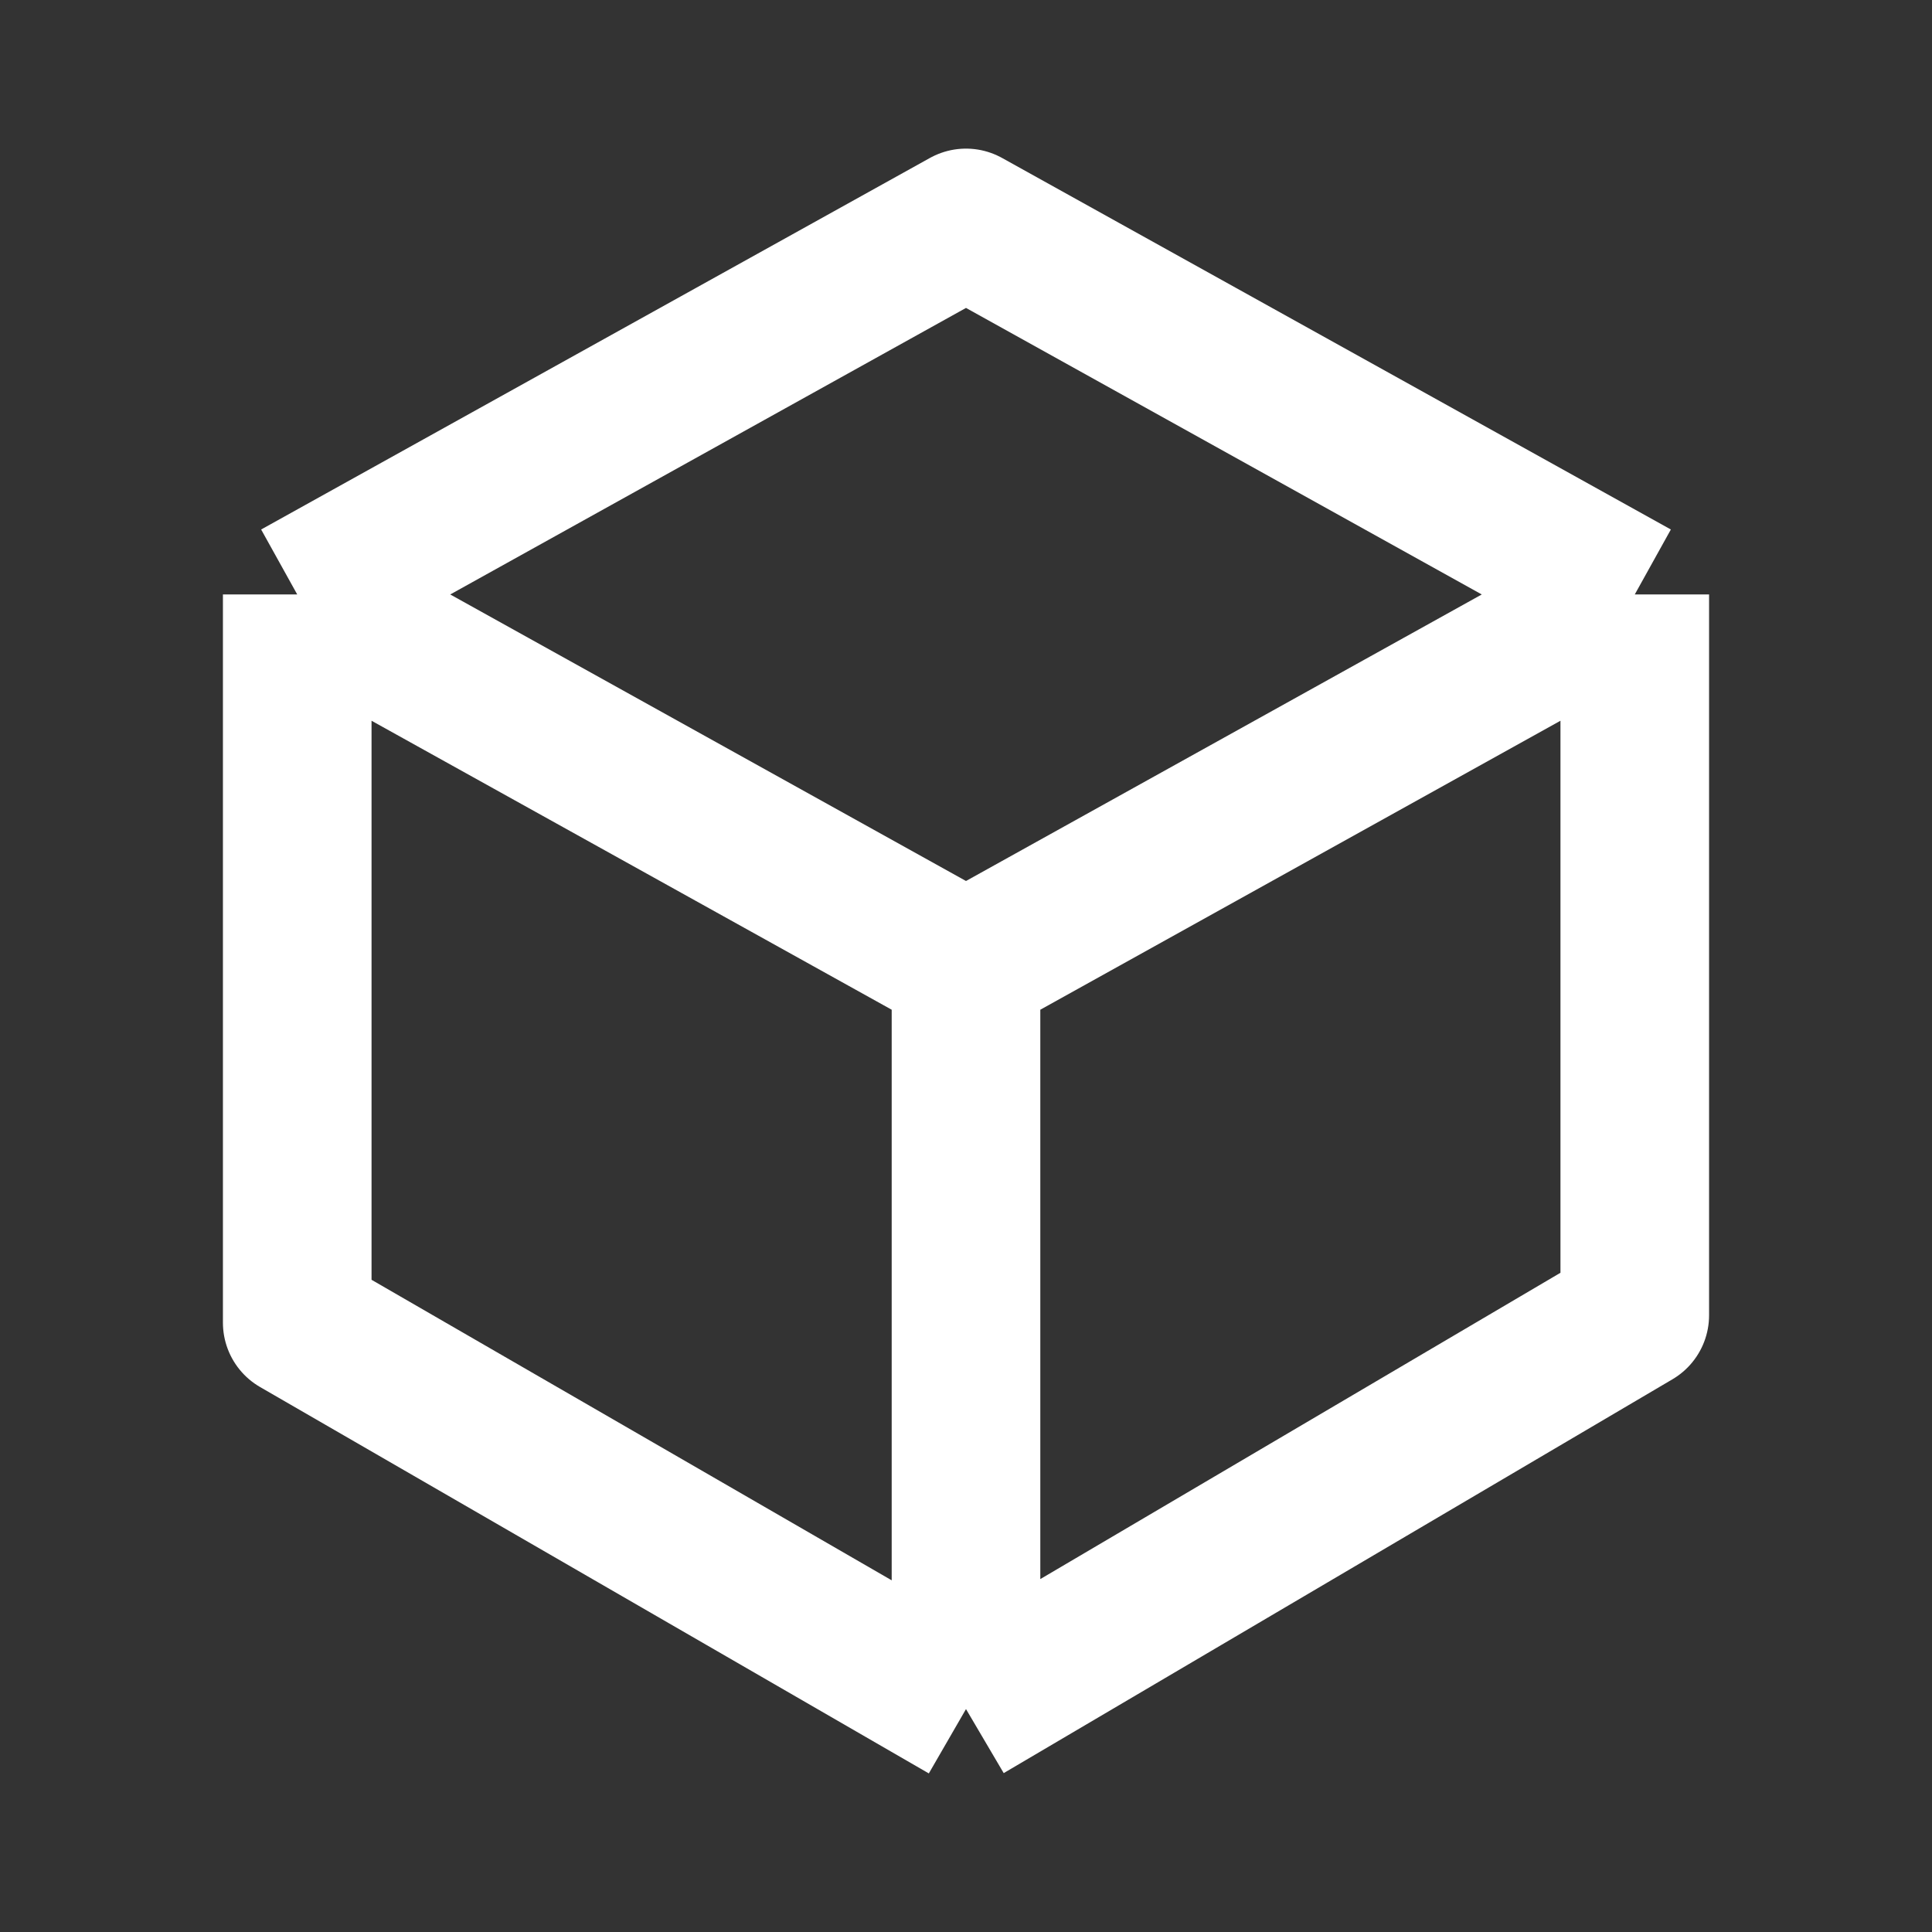 <svg width="26" height="26" viewBox="0 0 26 26" fill="none" xmlns="http://www.w3.org/2000/svg">
<rect x="0" y="0" width="26" height="26" fill="#333333" stroke="none"/>
<path d="M4 8L13 3L22 8M4 8V17.8L13 23M4 8L13 13M22 8V17.7L13 23M22 8L13 13M13 23V13" stroke="white" stroke-width="2" stroke-linejoin="round"/>
</svg>

